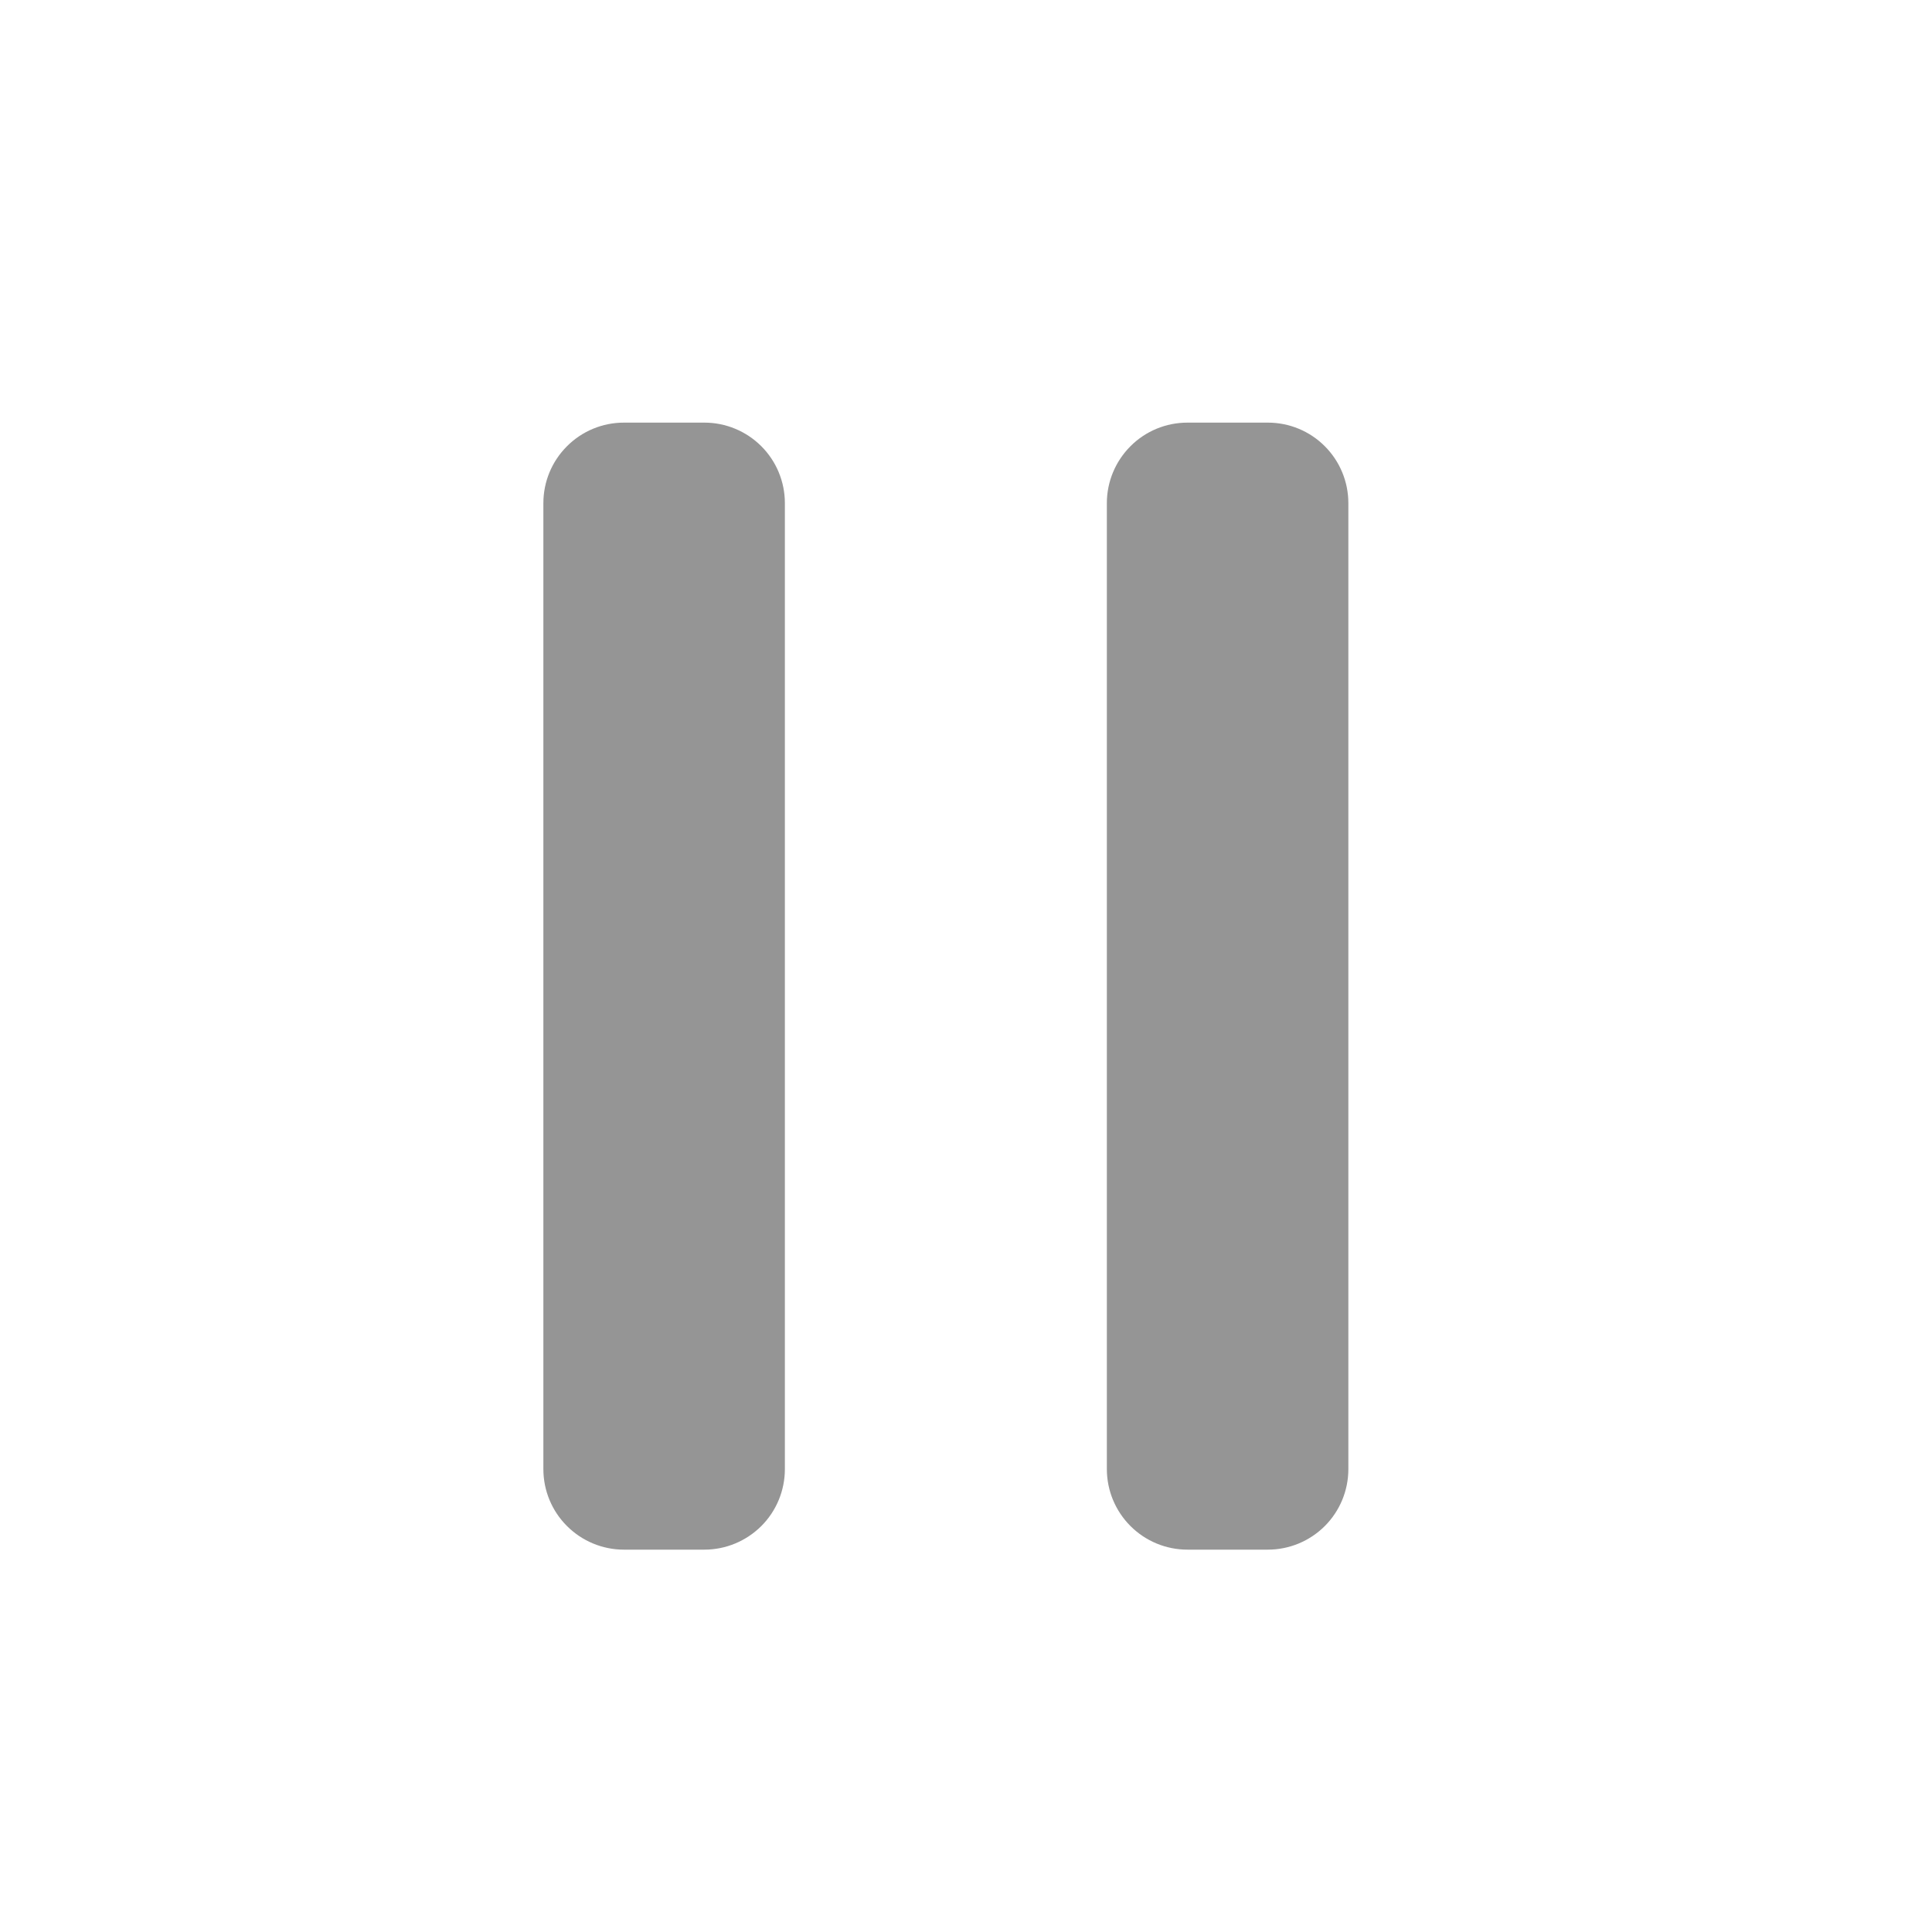 <svg width="32" height="32" viewBox="0 0 32 32" fill="none" xmlns="http://www.w3.org/2000/svg">
<path fill-rule="evenodd" clip-rule="evenodd" d="M13 24.333C13 24.687 12.86 25.026 12.61 25.276C12.359 25.526 12.02 25.667 11.667 25.667H10.333C9.98 25.667 9.641 25.526 9.391 25.276C9.14 25.026 9 24.687 9 24.333V8.333C9 7.98 9.14 7.641 9.391 7.391C9.641 7.14 9.98 7 10.333 7H11.667C12.02 7 12.359 7.14 12.61 7.391C12.86 7.641 13 7.98 13 8.333V24.333ZM22.333 24.333C22.333 24.687 22.193 25.026 21.943 25.276C21.693 25.526 21.354 25.667 21 25.667H19.667C19.313 25.667 18.974 25.526 18.724 25.276C18.474 25.026 18.333 24.687 18.333 24.333V8.333C18.333 7.98 18.474 7.641 18.724 7.391C18.974 7.14 19.313 7 19.667 7H21C21.354 7 21.693 7.14 21.943 7.391C22.193 7.641 22.333 7.98 22.333 8.333V24.333Z" fill="#959595"/>
</svg>
